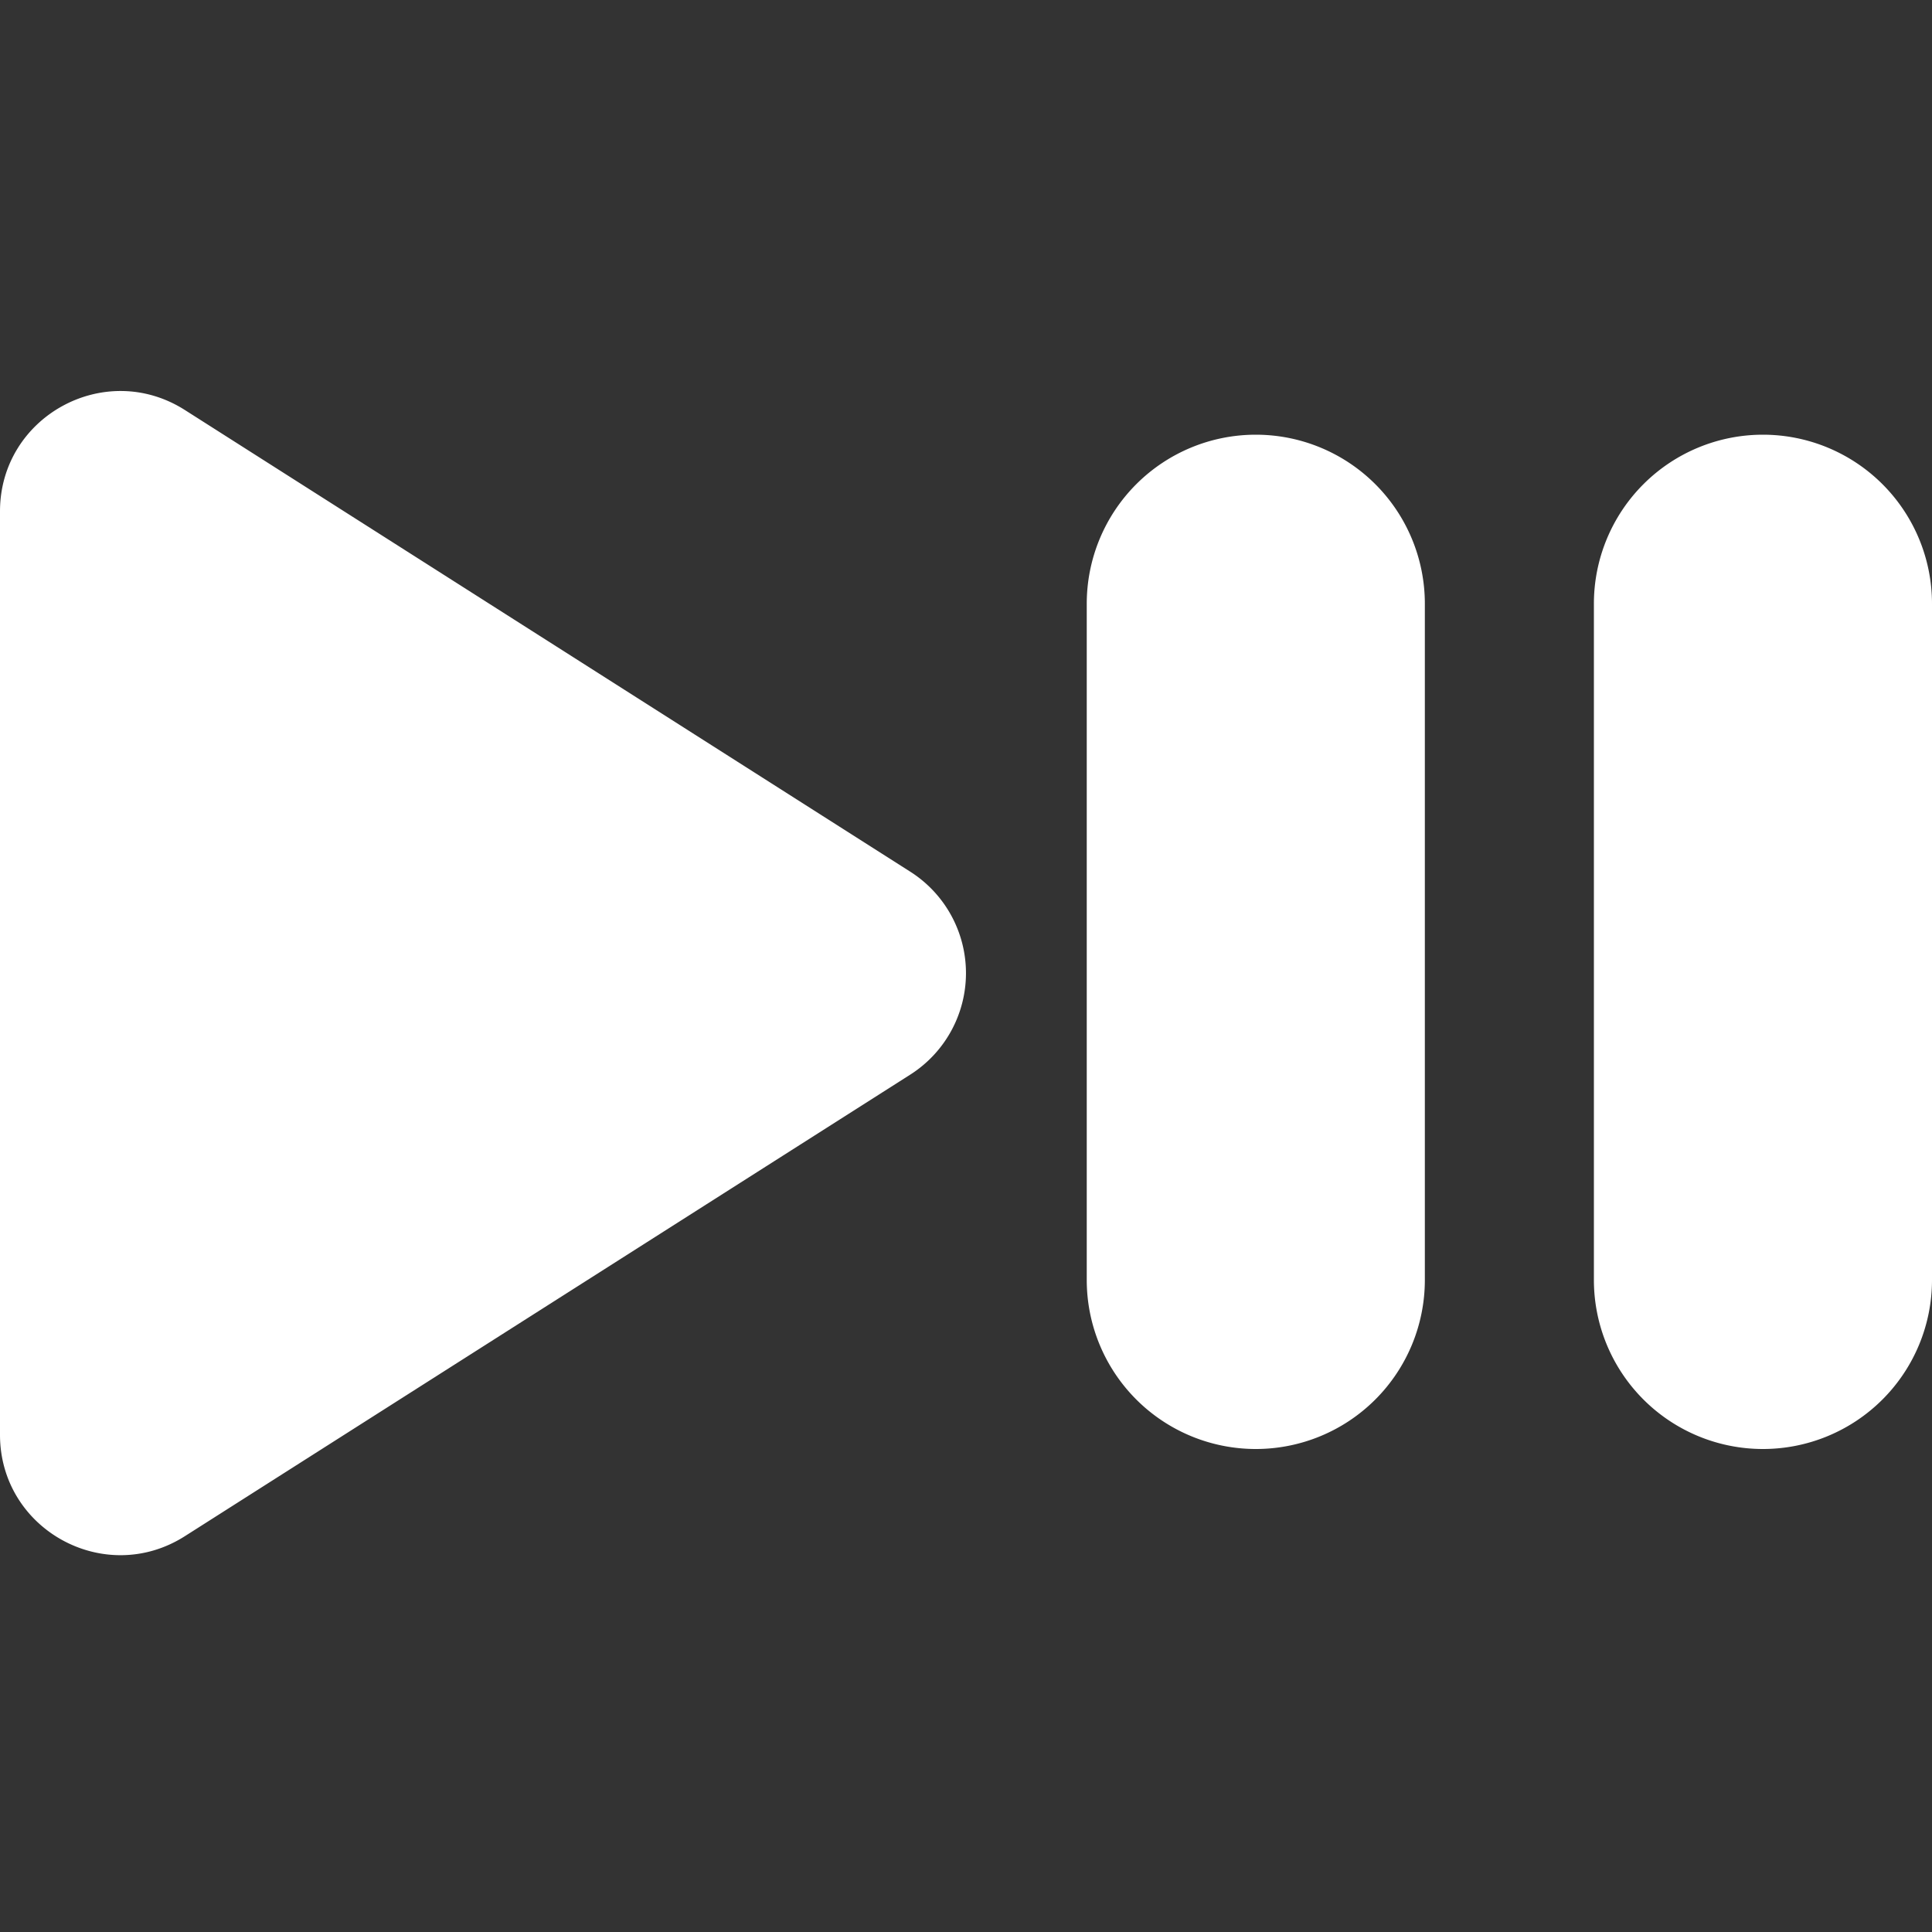 <svg xmlns="http://www.w3.org/2000/svg" width="32" height="32" fill="currentColor" viewBox="0 0 32 32">
  <rect x="0" y="0" width="32" height="32" fill="#333333" stroke="none"/>
  <path fill="#fff" d="M20.8 7.2a2.8 2.8 0 0 1 2.8 2.8v11.2a2.8 2.8 0 1 1-5.6 0V10a2.8 2.8 0 0 1 2.8-2.8Zm8.4 0A2.8 2.8 0 0 1 32 10v11.2a2.8 2.8 0 1 1-5.6 0V10a2.8 2.8 0 0 1 2.8-2.8ZM0 8.47C0 6.9 1.735 5.947 3.062 6.791l12.015 7.647a1.992 1.992 0 0 1 0 3.361L3.062 25.444C1.735 26.288 0 25.336 0 23.764V8.47Z"/>
</svg>
